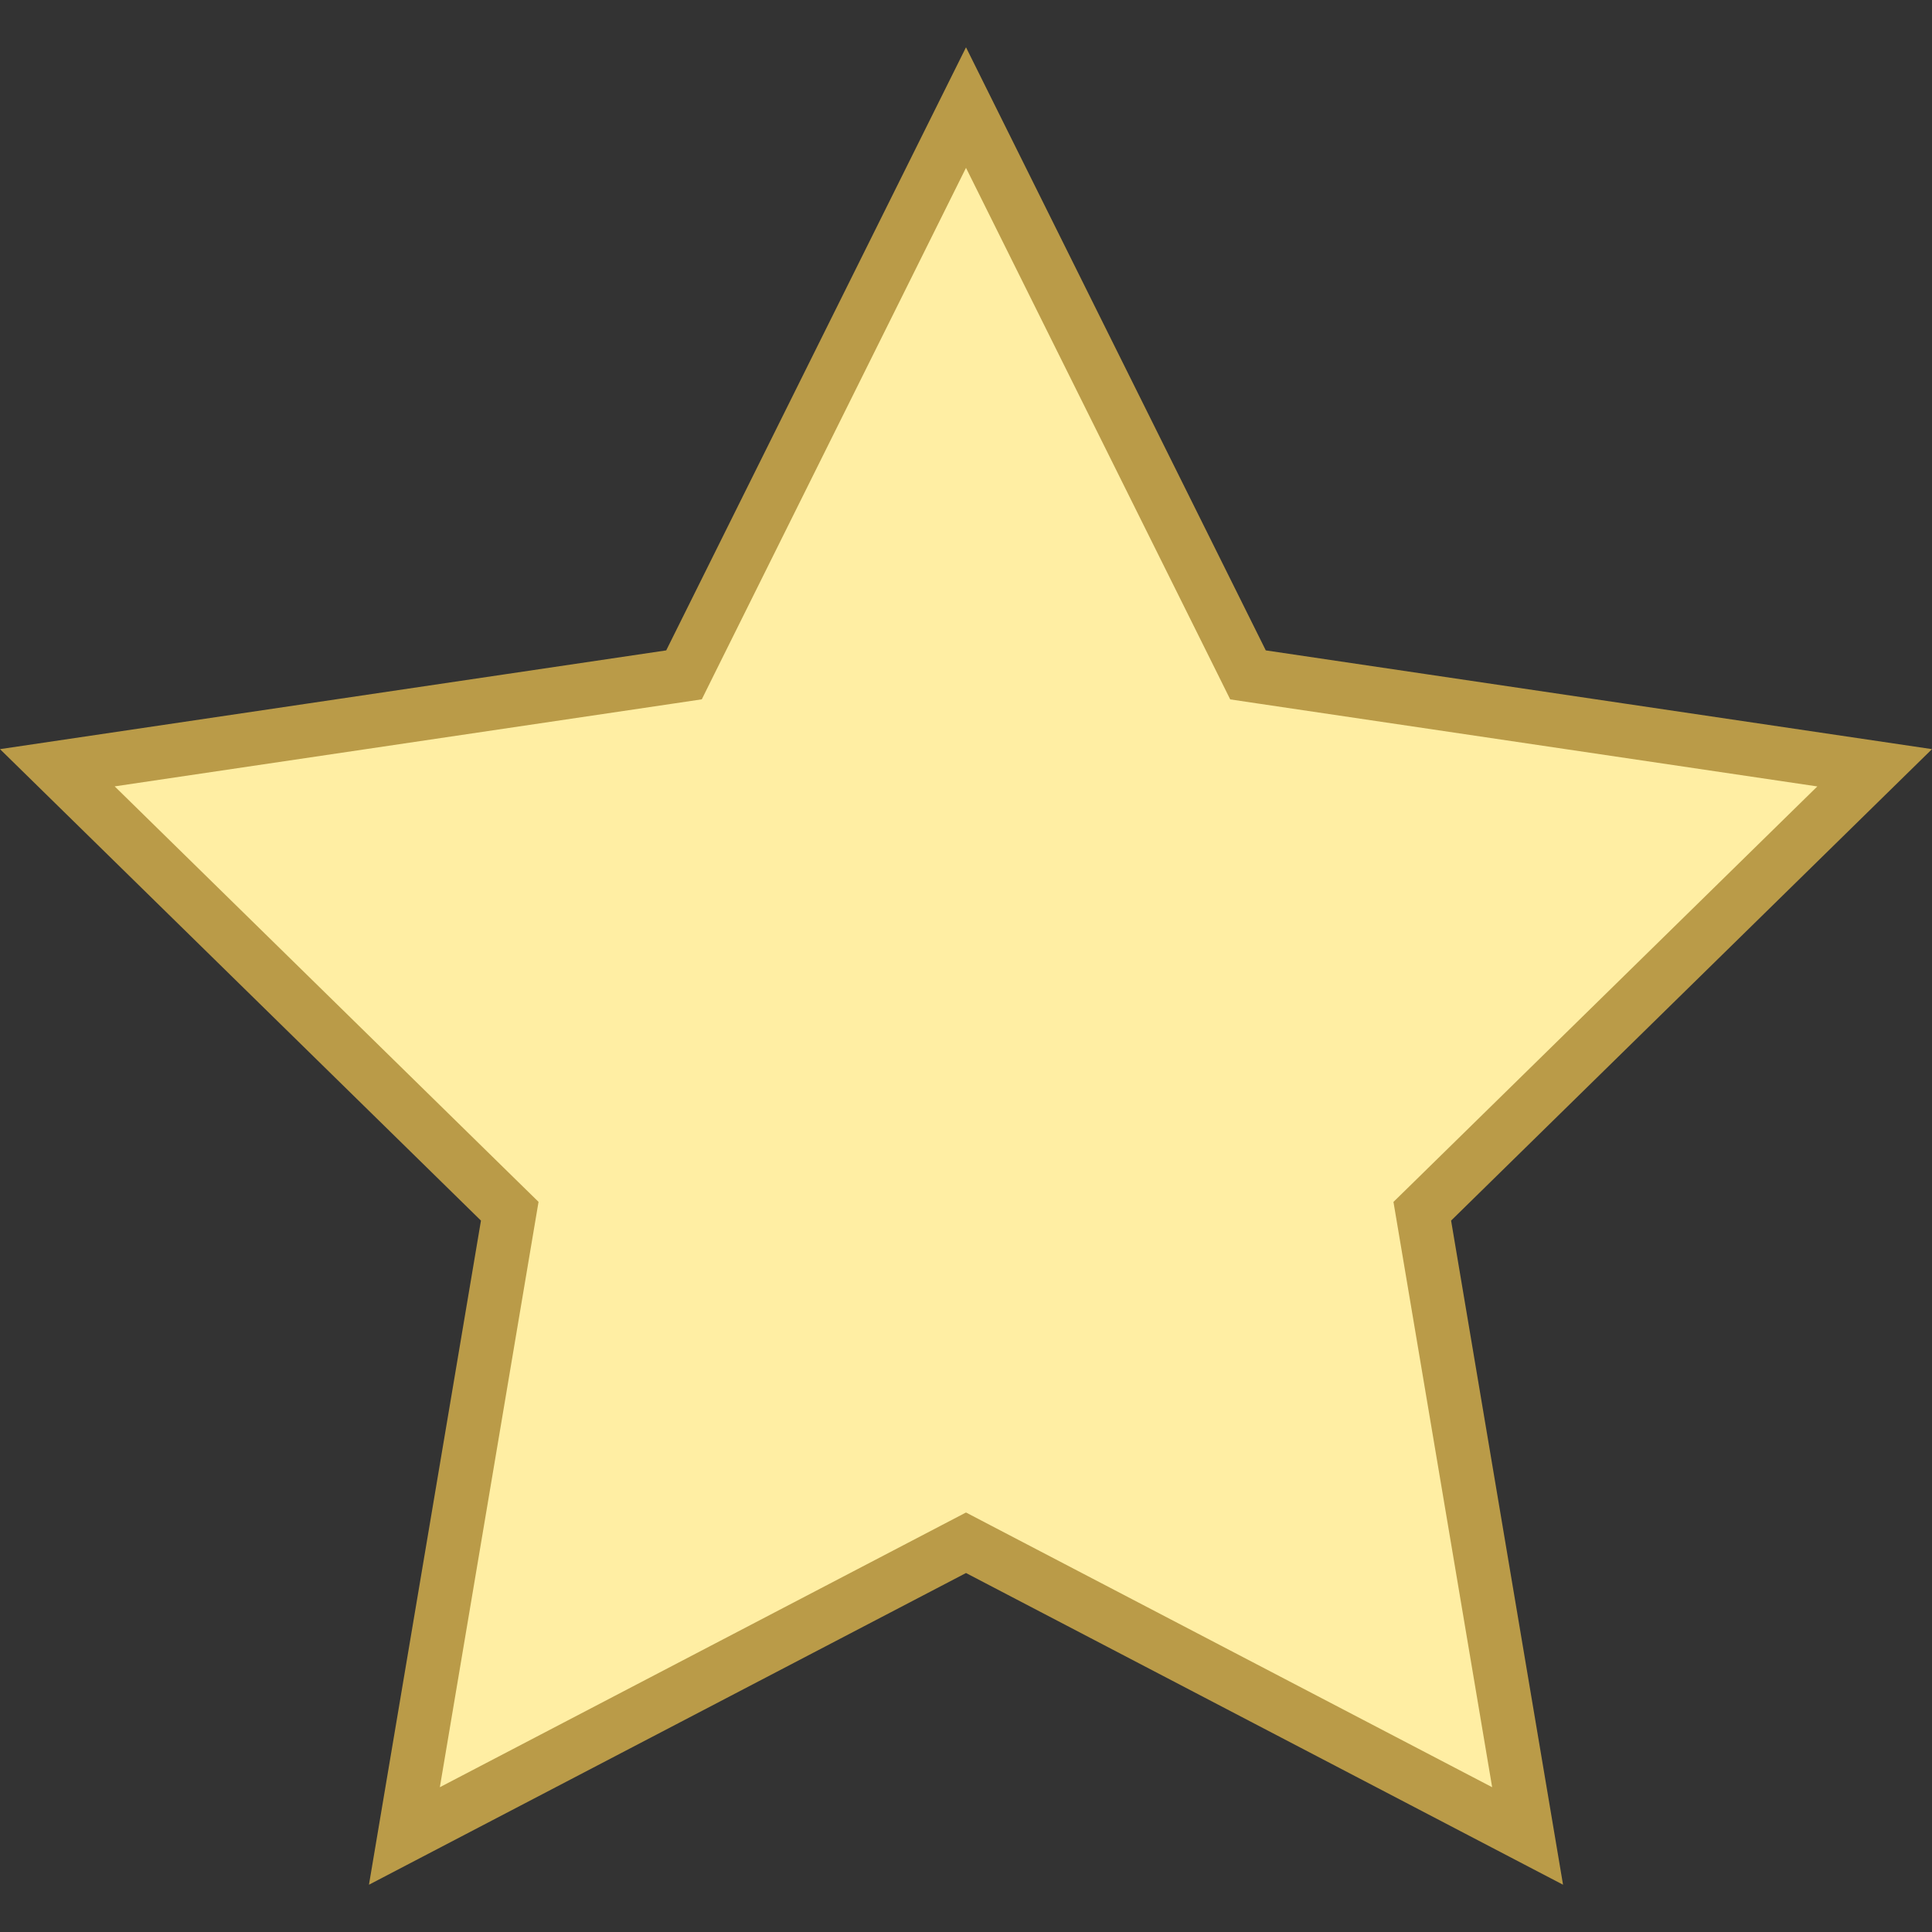 <?xml version="1.0" encoding="iso-8859-1"?>
<!-- Generator: Adobe Illustrator 22.0.1, SVG Export Plug-In . SVG Version: 6.00 Build 0)  -->
<svg version="1.1" id="Layer_1" xmlns="http://www.w3.org/2000/svg" xmlns:xlink="http://www.w3.org/1999/xlink" x="0px" y="0px"
	 viewBox="0 0 36 36" style="enable-background:new 0 0 36 36;" xml:space="preserve">
<rect x="0" y="0" width="36" height="36" fill="#333333" stroke="none"/>
<g>
	<polygon style="fill:#FFEEA3;" points="18,28.747 7.535,34.21 9.498,22.57 1.068,14.306 12.745,12.575 18,2.004 23.255,12.575 
		34.932,14.306 26.502,22.57 28.465,34.21 	"/>
	<path style="fill:#BA9B48;" d="M18,3.128l4.691,9.436l0.232,0.468l0.516,0.077l10.424,1.545l-7.525,7.377l-0.373,0.365l0.087,0.515
		l1.752,10.391l-9.341-4.877L18,28.183l-0.463,0.242l-9.341,4.877L9.948,22.91l0.087-0.515L9.662,22.03l-7.525-7.377l10.424-1.545
		l0.516-0.077l0.232-0.468L18,3.128 M18,0.881l-5.586,11.238L0,13.959l8.962,8.785L6.875,35.119L18,29.311l11.125,5.808
		l-2.086-12.375L36,13.959l-12.414-1.84L18,0.881L18,0.881z"/>
</g>
</svg>
